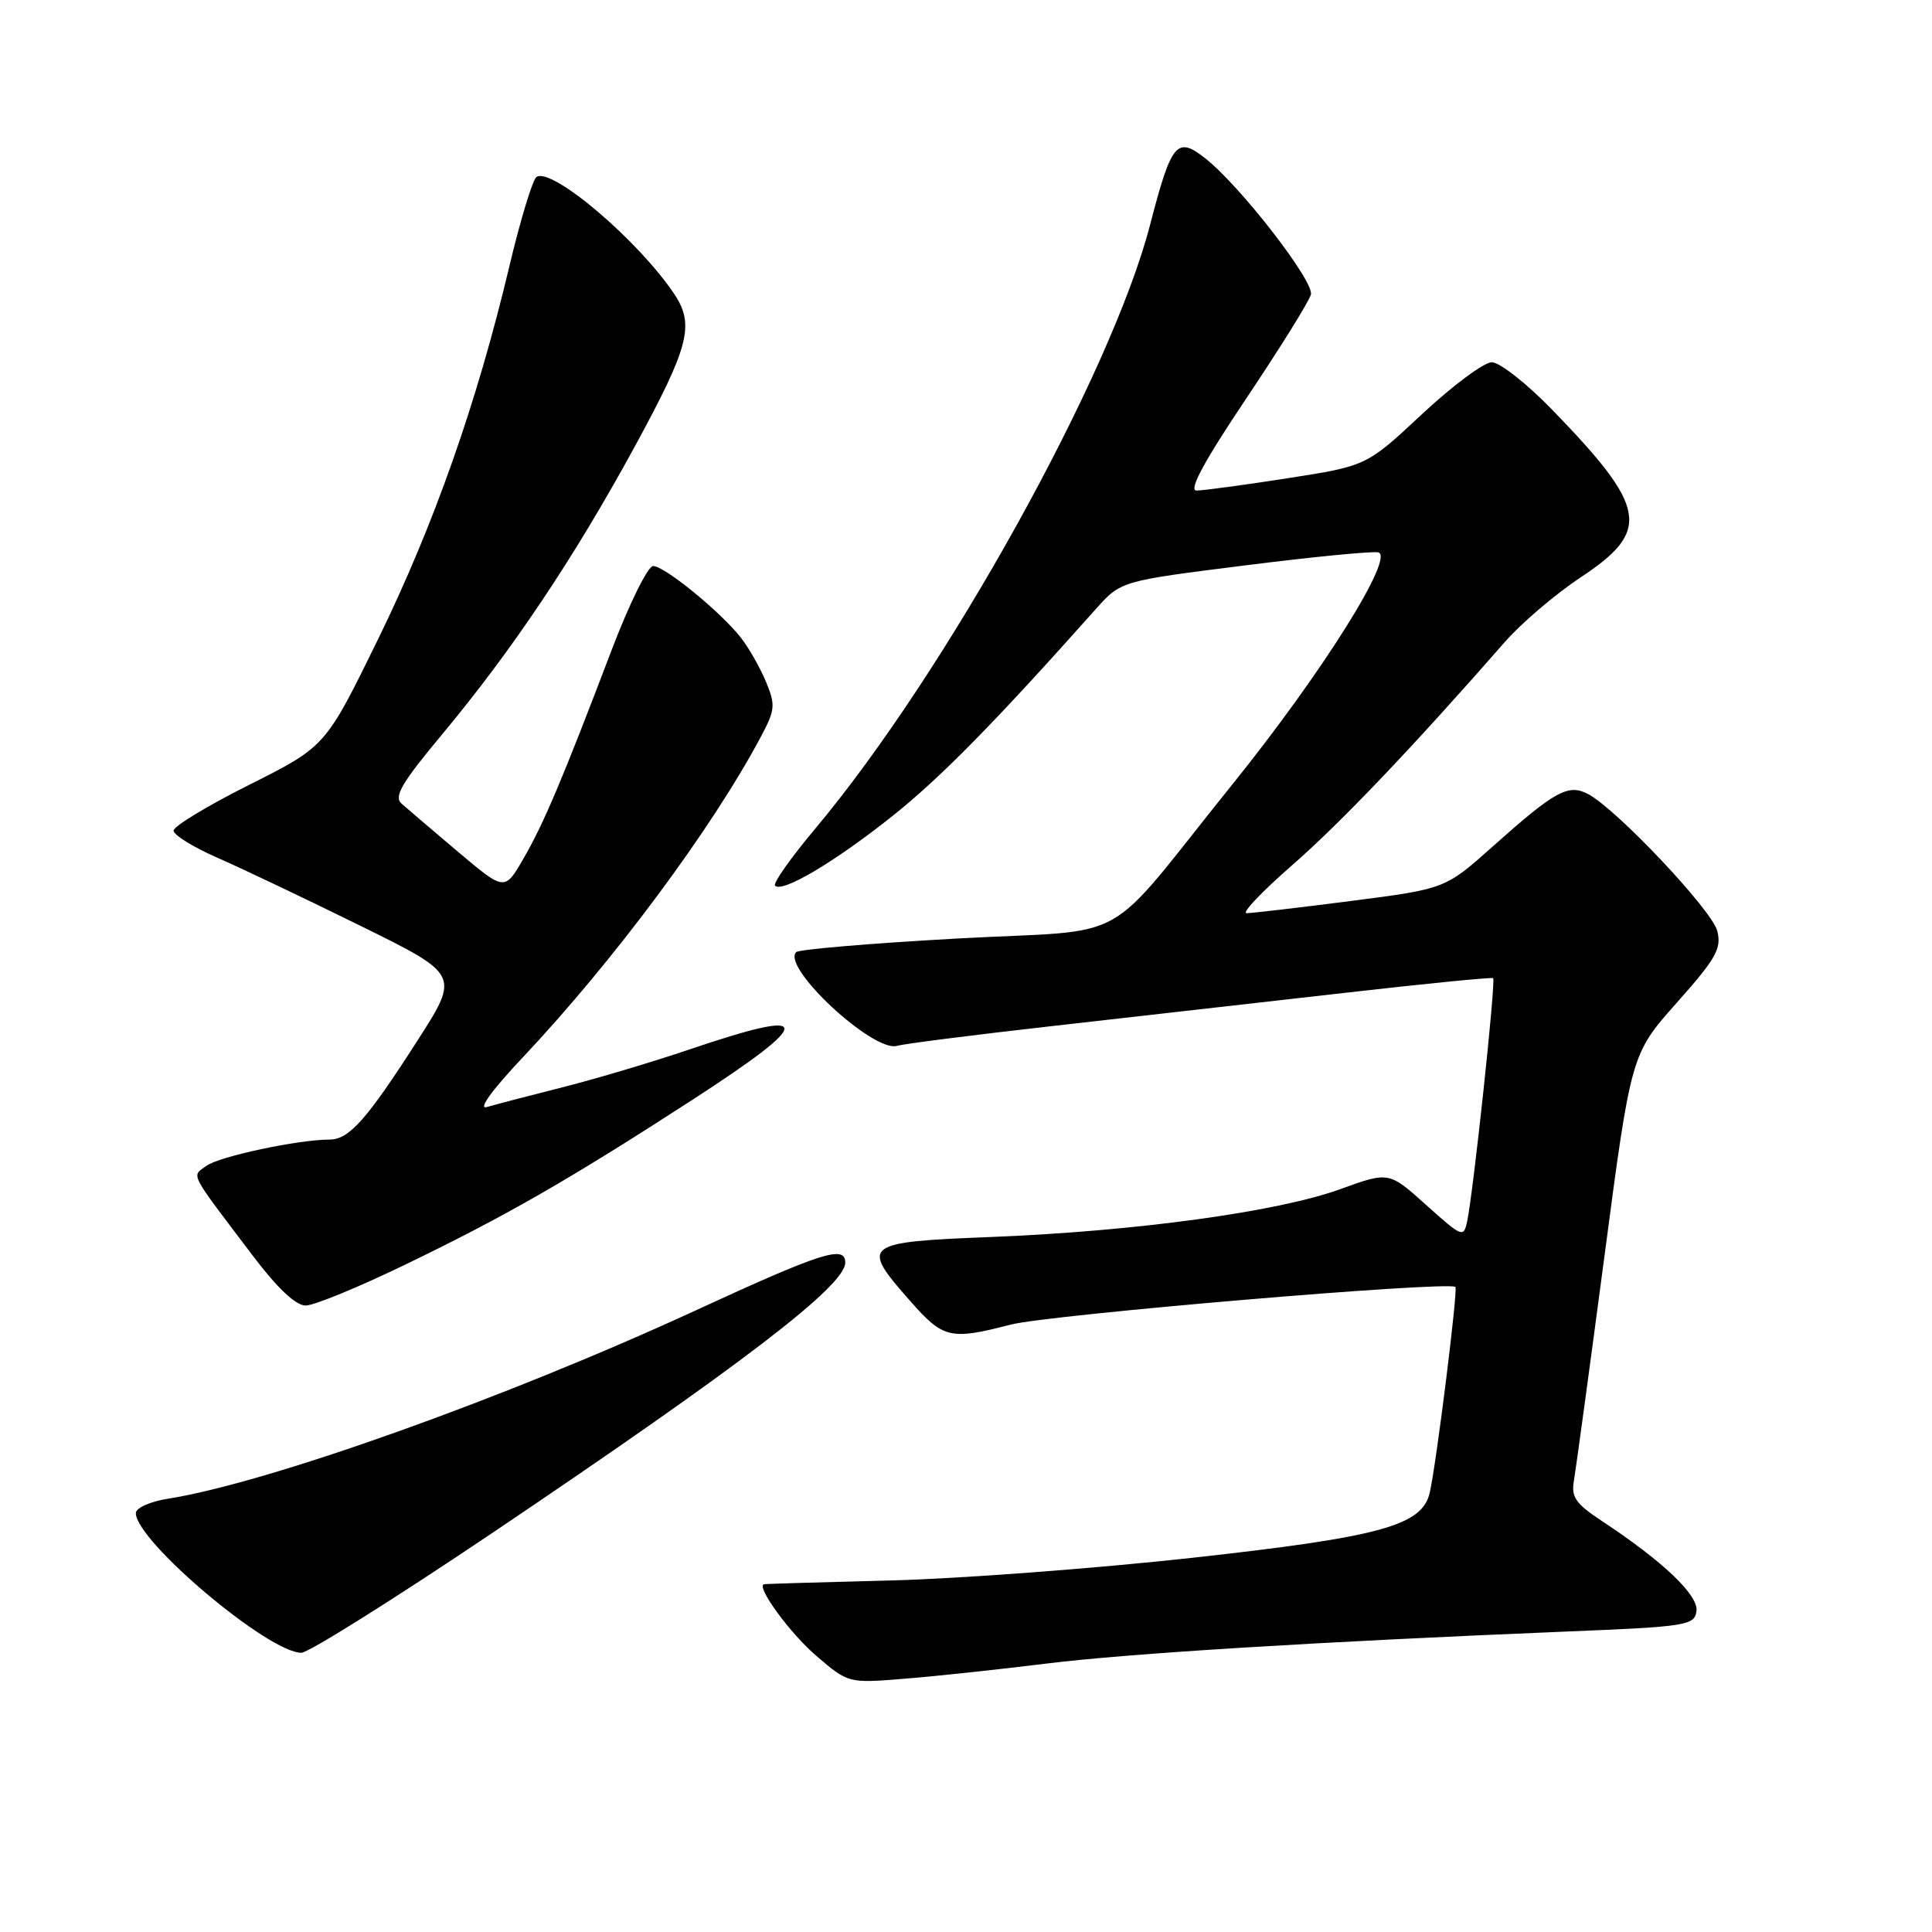<?xml version="1.0" encoding="UTF-8" standalone="no"?>
<!DOCTYPE svg PUBLIC "-//W3C//DTD SVG 1.1//EN" "http://www.w3.org/Graphics/SVG/1.1/DTD/svg11.dtd" >
<svg xmlns="http://www.w3.org/2000/svg" xmlns:xlink="http://www.w3.org/1999/xlink" version="1.1" viewBox="0 0 256 256">
 <g >
 <path fill="currentColor"
d=" M 138.50 220.45 C 149.39 219.09 174.66 217.54 207.50 216.19 C 223.49 215.54 224.52 215.38 224.79 213.49 C 225.09 211.39 220.39 206.91 212.30 201.57 C 208.76 199.23 208.16 198.38 208.56 196.15 C 208.81 194.69 210.62 181.39 212.58 166.59 C 216.13 139.68 216.13 139.68 222.18 132.87 C 227.39 127.01 228.14 125.69 227.55 123.36 C 226.86 120.61 214.23 107.23 210.44 105.22 C 207.80 103.83 206.07 104.78 197.82 112.14 C 191.50 117.78 191.50 117.78 178.96 119.39 C 172.06 120.28 165.86 121.00 165.18 121.00 C 164.49 121.00 167.21 118.14 171.22 114.64 C 177.66 109.02 187.14 99.07 199.46 85.00 C 201.63 82.53 206.13 78.70 209.45 76.50 C 218.81 70.31 218.29 67.29 205.63 54.25 C 202.29 50.81 198.71 48.00 197.67 48.00 C 196.64 48.00 192.48 51.09 188.43 54.87 C 181.08 61.74 181.08 61.74 170.60 63.37 C 164.84 64.27 159.41 65.00 158.54 65.00 C 157.46 65.00 159.53 61.16 165.12 52.82 C 169.61 46.12 173.47 39.92 173.70 39.03 C 174.16 37.29 164.32 24.60 159.68 20.96 C 155.94 18.02 155.22 18.89 152.40 29.76 C 147.26 49.62 125.25 89.29 107.95 109.89 C 104.76 113.70 102.39 117.06 102.70 117.36 C 103.66 118.33 110.55 114.25 118.15 108.21 C 124.55 103.13 131.73 95.83 145.16 80.75 C 148.50 76.99 148.50 76.99 164.81 74.94 C 173.79 73.80 181.79 73.02 182.61 73.19 C 184.92 73.67 175.19 89.17 163.34 103.88 C 145.69 125.80 150.60 123.05 126.81 124.36 C 115.45 124.99 105.86 125.80 105.50 126.16 C 103.51 128.16 115.74 139.50 118.87 138.58 C 119.77 138.31 129.05 137.13 139.50 135.95 C 149.95 134.77 167.28 132.80 178.00 131.58 C 188.72 130.35 197.66 129.47 197.85 129.61 C 198.23 129.89 195.24 157.87 194.41 161.81 C 193.95 164.04 193.74 163.95 188.99 159.68 C 184.04 155.23 184.04 155.23 177.59 157.57 C 169.36 160.56 150.64 163.13 131.50 163.90 C 114.24 164.59 113.94 164.82 120.64 172.43 C 124.99 177.37 125.93 177.59 133.91 175.52 C 139.02 174.20 191.99 169.71 192.85 170.53 C 193.20 170.87 190.37 193.65 189.46 197.74 C 188.49 202.15 183.01 203.65 157.96 206.42 C 145.05 207.84 127.08 209.19 118.00 209.42 C 108.92 209.65 101.38 209.87 101.22 209.92 C 100.16 210.23 104.70 216.45 108.18 219.42 C 112.41 223.05 112.41 223.05 119.96 222.43 C 124.11 222.10 132.45 221.20 138.50 220.45 Z  M 65.15 203.18 C 98.32 180.84 112.00 170.37 112.00 167.30 C 112.00 164.94 108.92 165.92 92.13 173.66 C 66.77 185.34 35.47 196.50 22.25 198.59 C 19.91 198.95 18.00 199.81 18.00 200.49 C 18.00 204.18 35.56 219.00 39.93 219.00 C 40.87 219.00 52.22 211.88 65.15 203.18 Z  M 53.65 167.59 C 67.01 161.14 75.43 156.30 91.75 145.73 C 108.10 135.14 108.01 133.41 91.44 139.03 C 86.52 140.70 78.90 142.97 74.50 144.08 C 70.10 145.19 65.60 146.37 64.50 146.69 C 63.30 147.05 65.20 144.42 69.27 140.11 C 81.35 127.29 94.39 109.73 100.83 97.60 C 102.72 94.05 102.78 93.41 101.48 90.30 C 100.69 88.42 99.20 85.80 98.15 84.47 C 95.46 81.05 88.05 75.00 86.54 75.00 C 85.85 75.00 83.35 80.06 81.00 86.25 C 74.49 103.36 72.06 109.10 69.35 113.79 C 66.87 118.08 66.87 118.08 60.68 112.86 C 57.28 109.98 53.91 107.11 53.20 106.48 C 52.16 105.56 53.23 103.73 58.50 97.41 C 67.85 86.19 76.03 73.98 84.06 59.26 C 91.32 45.93 92.07 43.05 89.35 38.97 C 84.66 31.93 73.18 22.15 71.10 23.44 C 70.59 23.75 68.97 29.07 67.50 35.26 C 63.19 53.41 57.51 69.53 50.09 84.71 C 43.14 98.91 43.14 98.91 33.07 103.97 C 27.53 106.74 23.00 109.49 23.00 110.06 C 23.00 110.64 25.59 112.24 28.75 113.63 C 31.91 115.01 40.44 119.07 47.71 122.65 C 60.91 129.15 60.91 129.15 55.35 137.83 C 48.59 148.37 46.26 151.00 43.66 151.00 C 39.53 151.00 29.07 153.23 27.37 154.47 C 25.36 155.94 24.89 155.02 33.50 166.39 C 36.75 170.69 39.20 173.00 40.50 172.99 C 41.60 172.99 47.52 170.56 53.65 167.59 Z "/>
</g>
</svg>